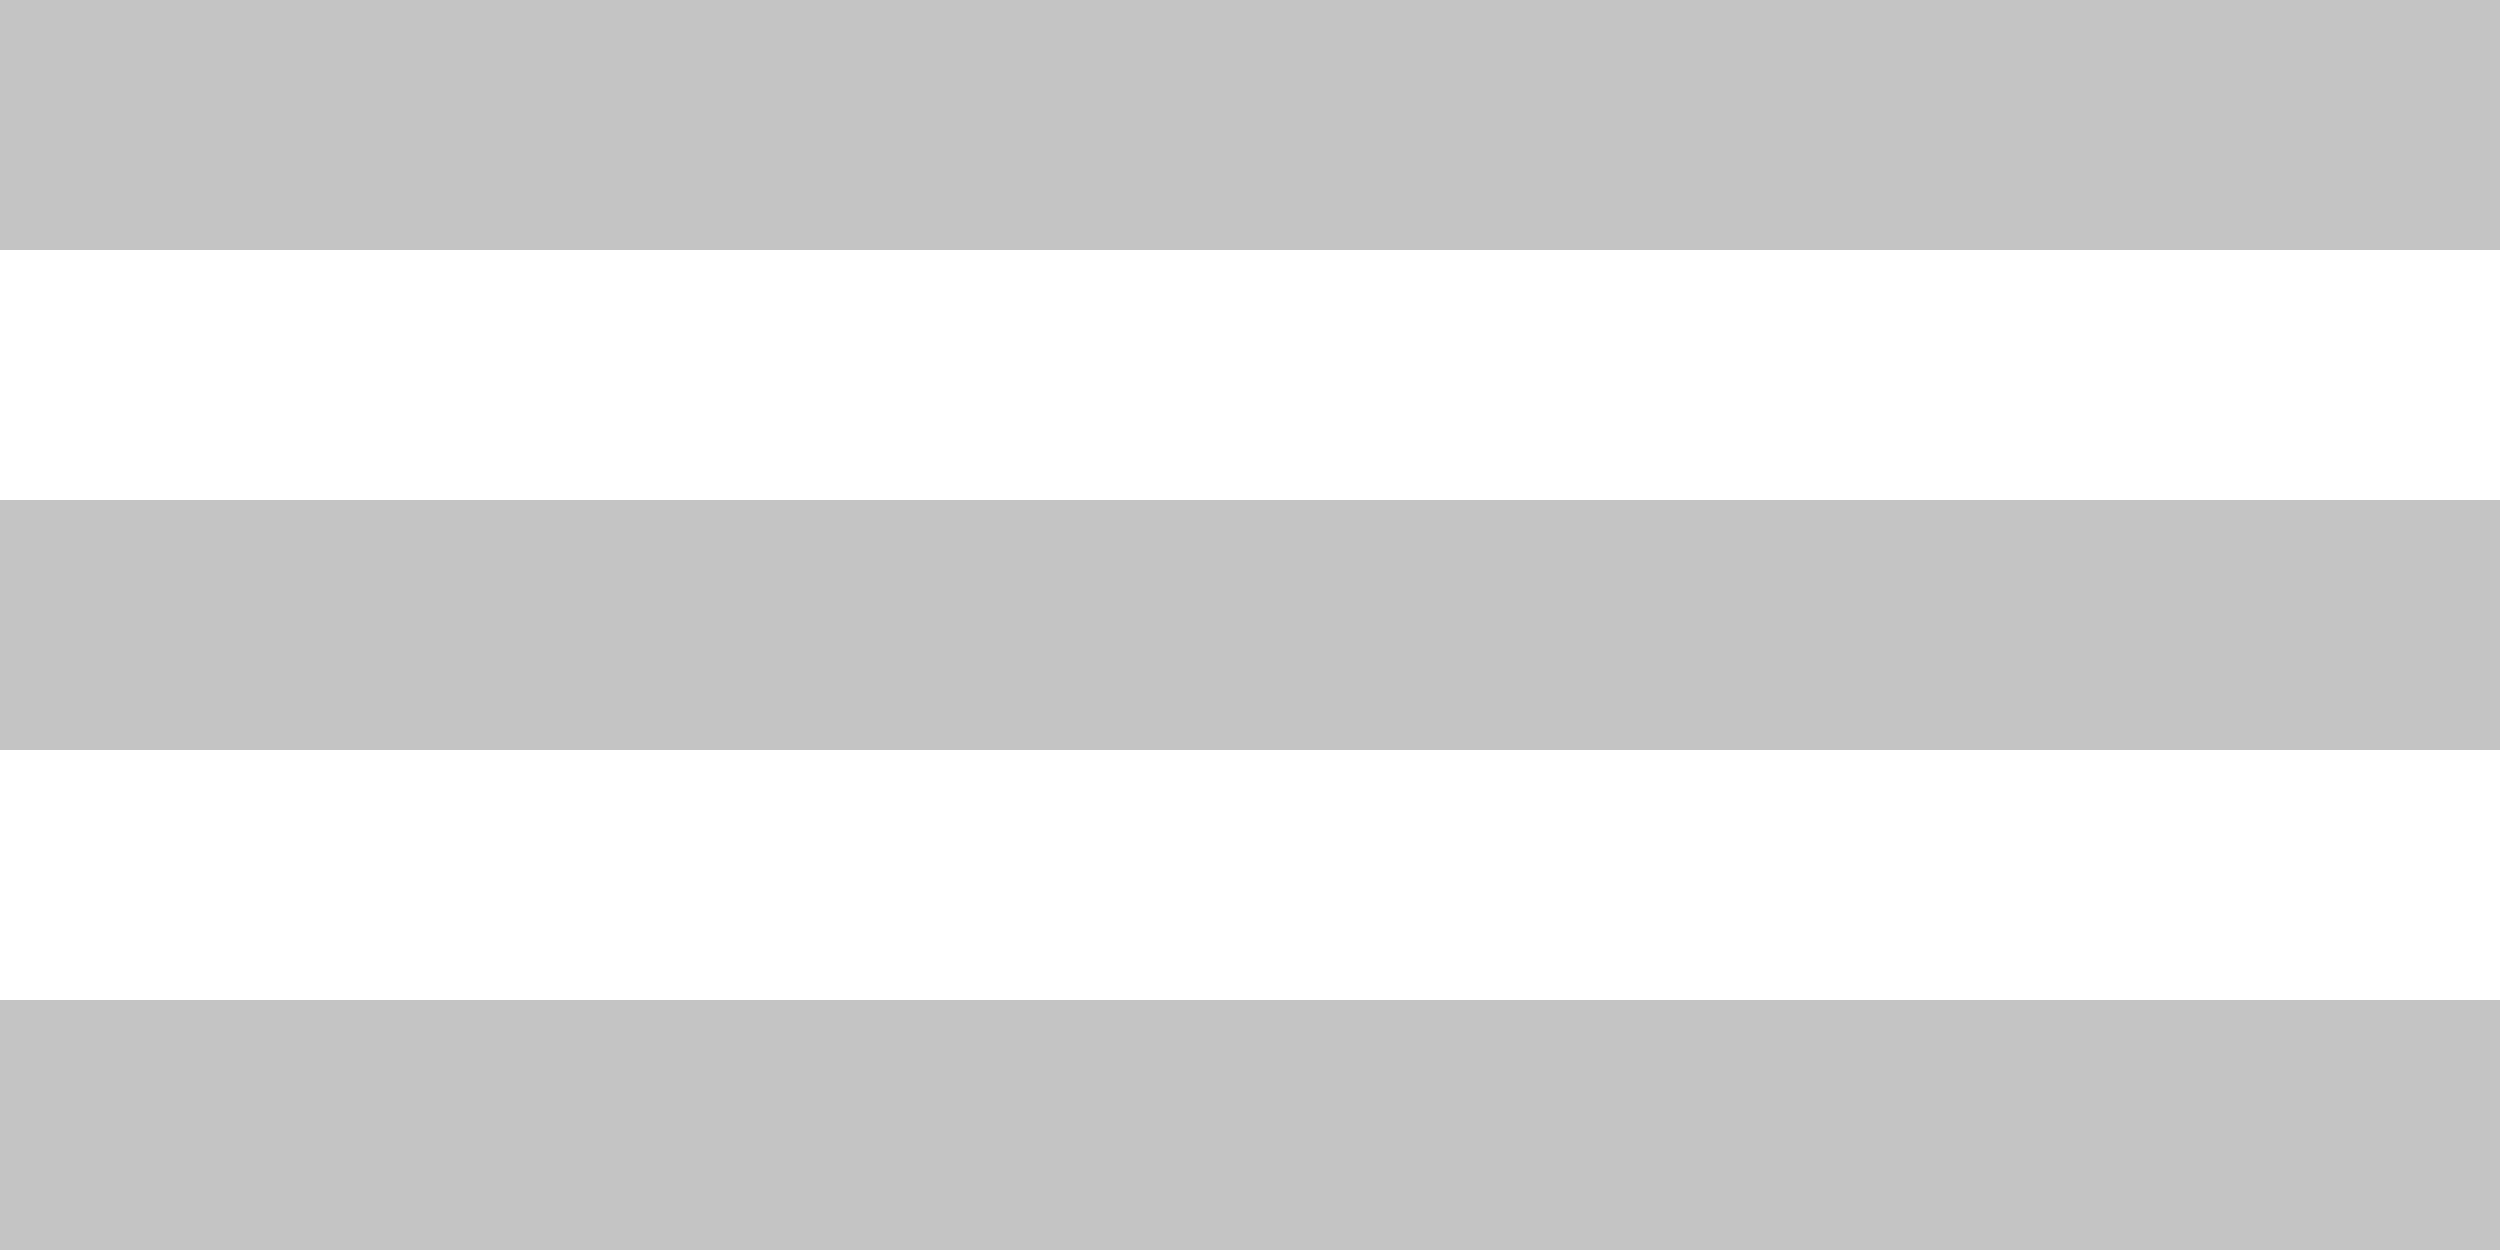 <svg width="50" height="25" viewBox="0 0 50 25" fill="none" xmlns="http://www.w3.org/2000/svg">
<rect width="50" height="5" fill="#C4C4C4"/>
<rect y="10" width="50" height="5" fill="#C4C4C4"/>
<rect y="20" width="50" height="5" fill="#C4C4C4"/>
</svg>

